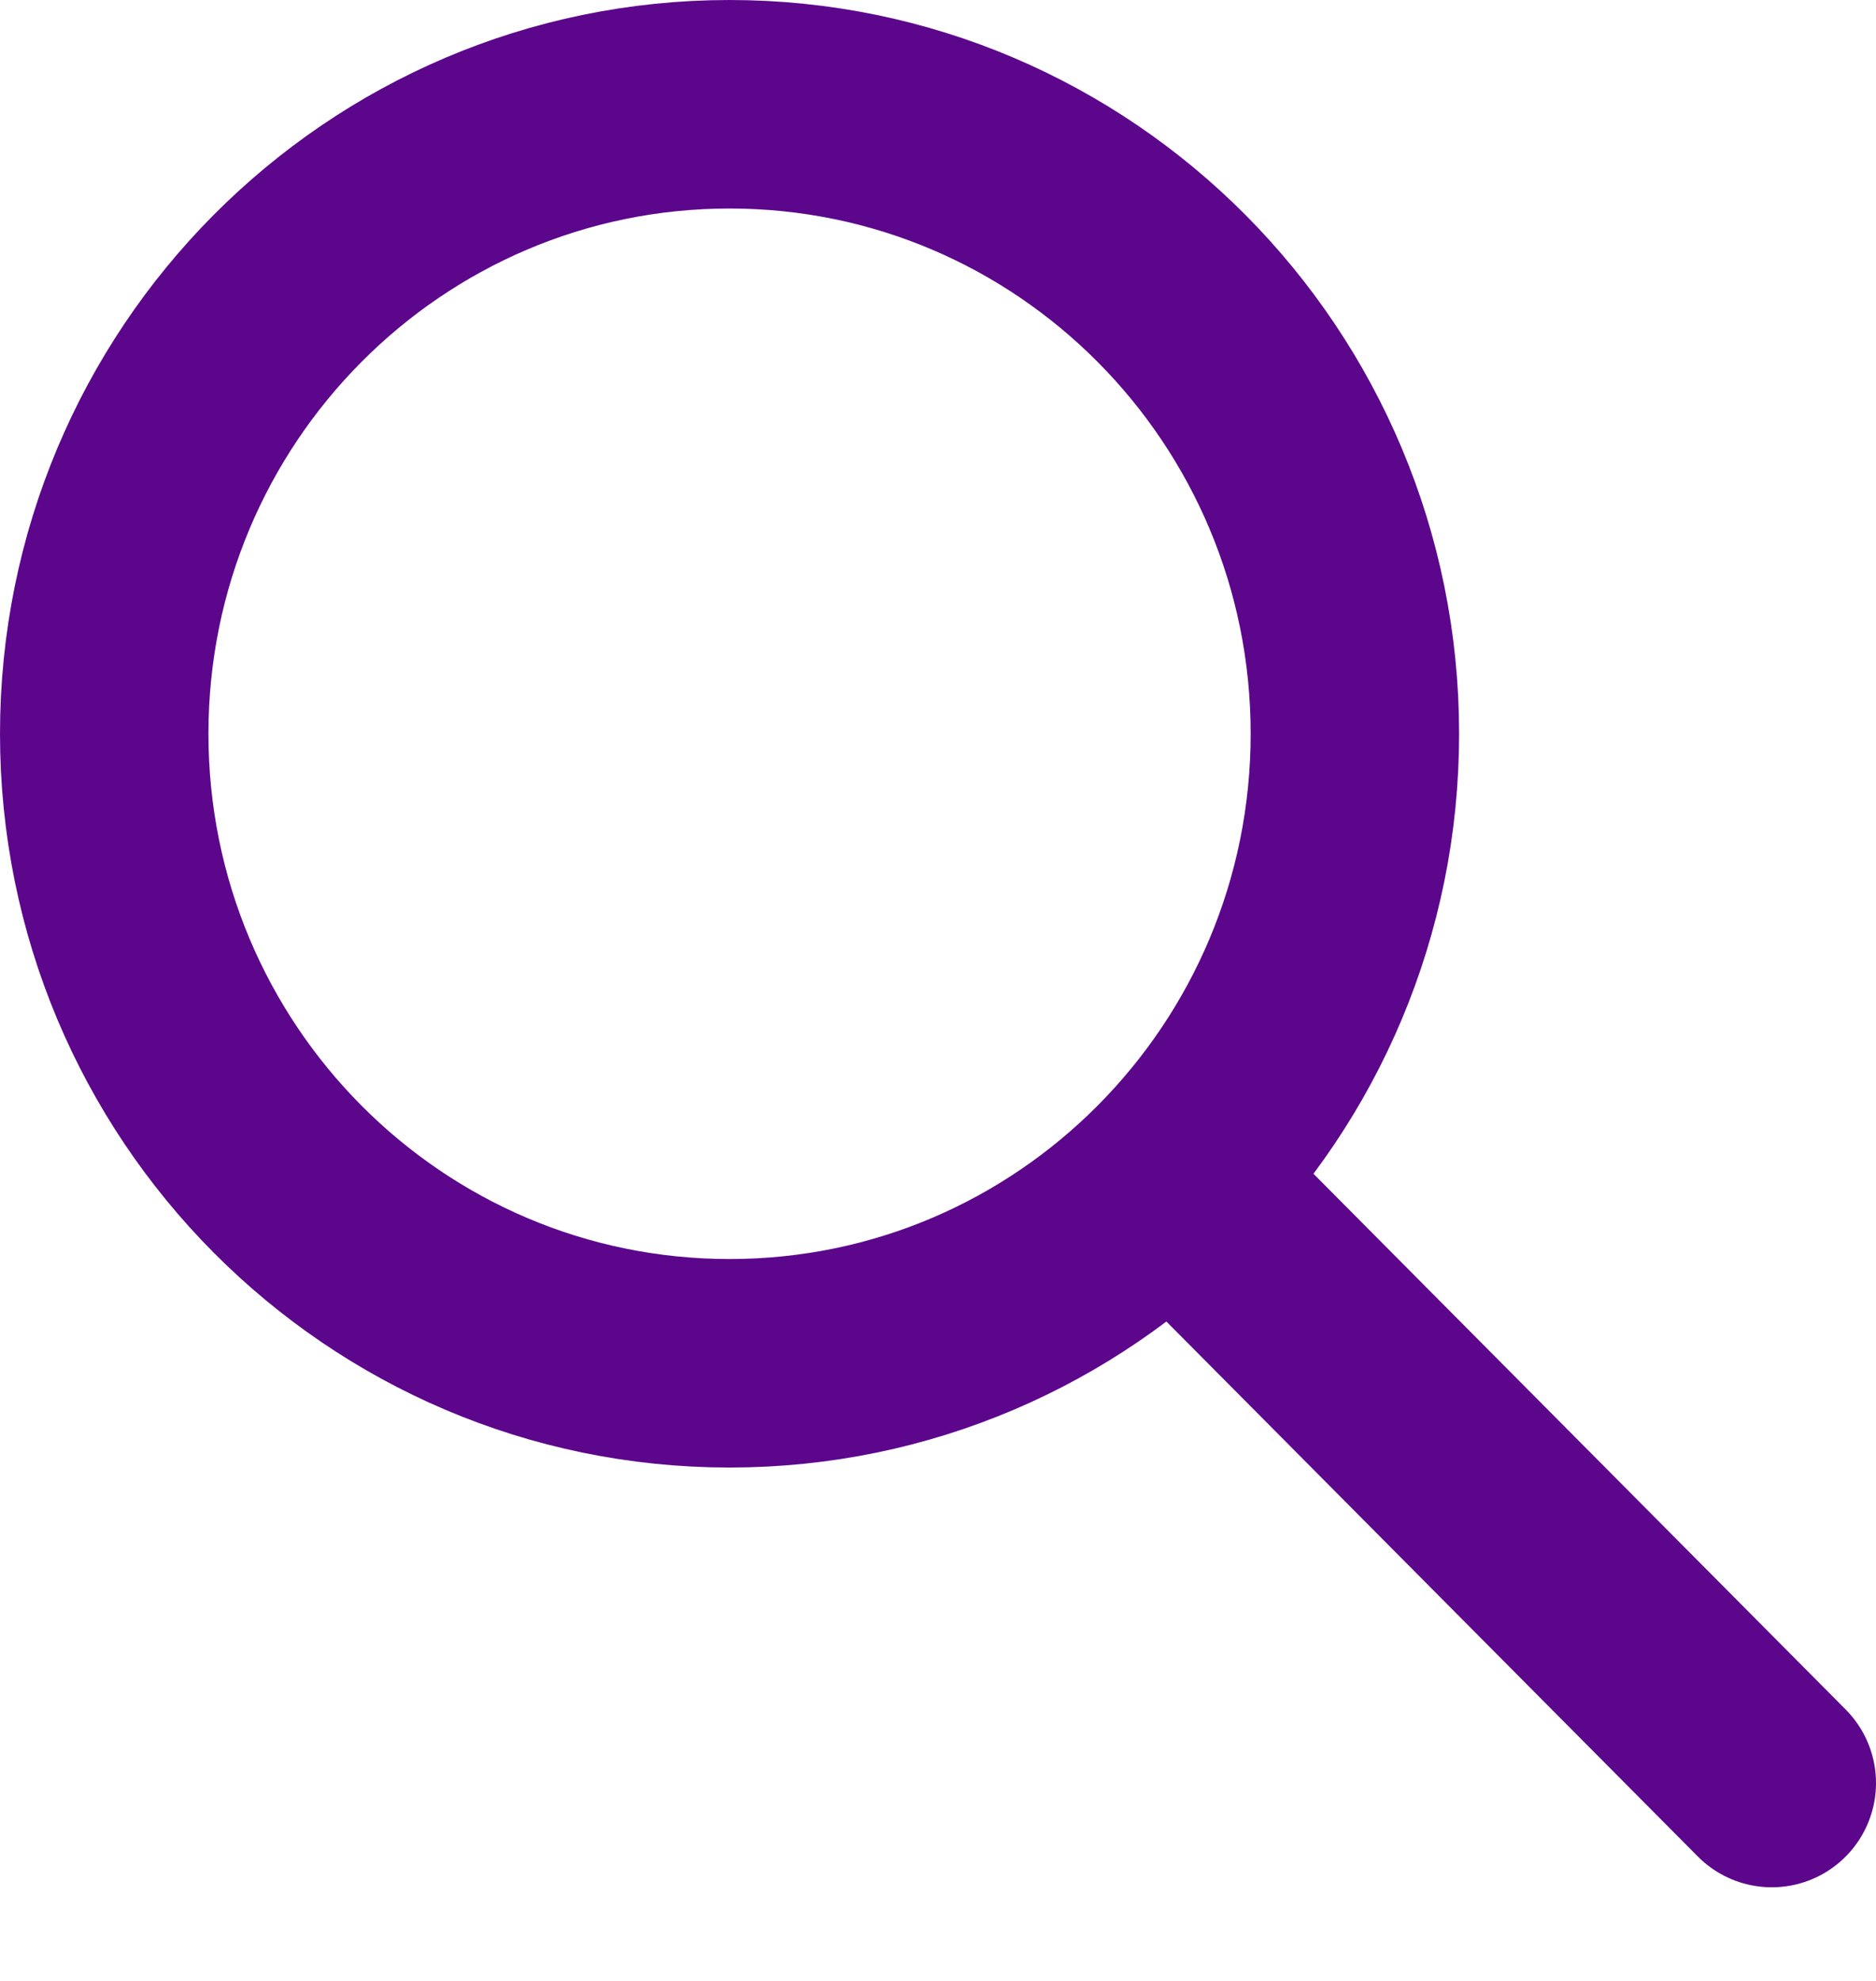 <svg width="18" height="19" viewBox="0 0 18 19" fill="none" xmlns="http://www.w3.org/2000/svg">
<path d="M7 13.076C10.314 13.076 13 10.373 13 7.038C13 3.703 10.314 1 7 1C3.686 1 1 3.703 1 7.038C1 10.373 3.686 13.076 7 13.076Z" stroke="#5C068C" stroke-width="2" stroke-linecap="round" stroke-linejoin="round"/>
<path d="M17 17.102L11.286 11.352" stroke="#5C068C" stroke-width="2" stroke-linecap="round" stroke-linejoin="round"/>
</svg>

